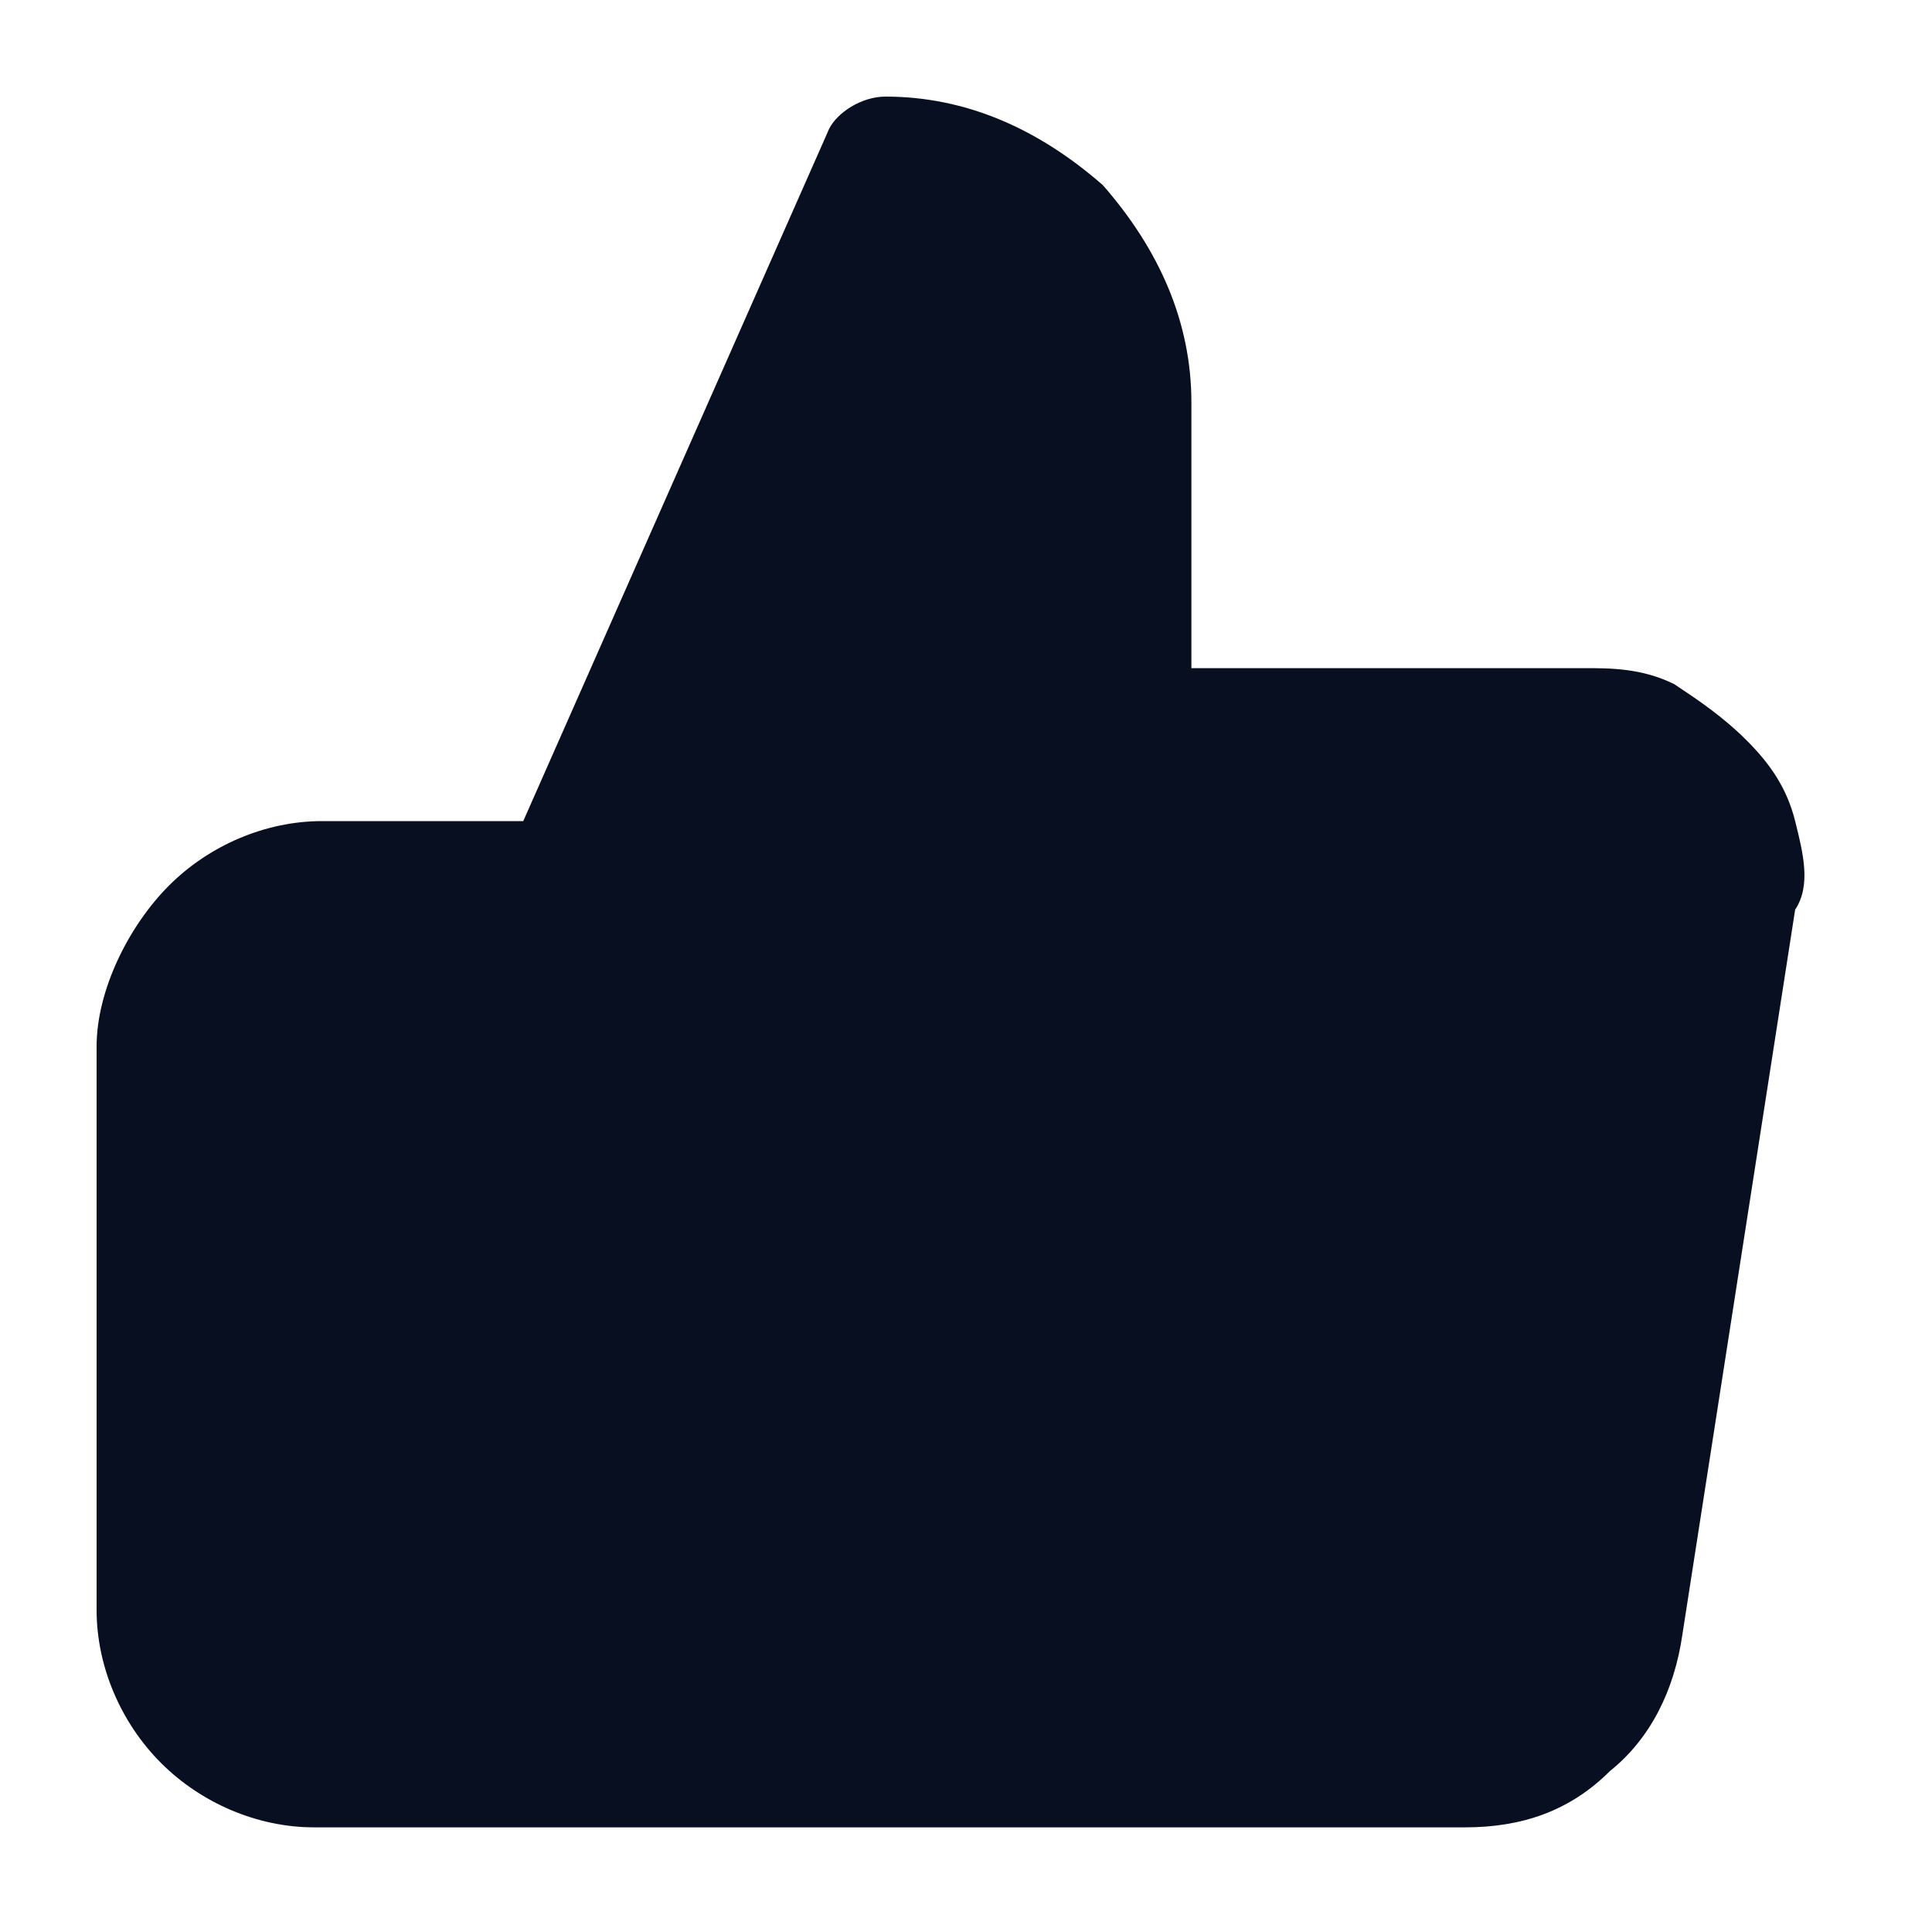 <?xml version="1.0" encoding="utf-8"?>
<!-- Generator: Adobe Illustrator 27.3.1, SVG Export Plug-In . SVG Version: 6.00 Build 0)  -->
<svg version="1.1" id="Layer_1" xmlns="http://www.w3.org/2000/svg" xmlns:xlink="http://www.w3.org/1999/xlink" x="0px" y="0px"
	 viewBox="0 0 24 24" style="enable-background:new 0 0 24 24;" xml:space="preserve">
<style type="text/css">
	.st0{fill:#070F21;}
</style>
<path class="st0" d="M22.3,10.2c-0.1-0.4-0.3-0.7-0.6-1c-0.3-0.3-0.6-0.5-0.9-0.7c-0.4-0.2-0.8-0.2-1.1-0.2h-4.9V5
	c0-1-0.4-1.9-1.1-2.7C12.9,1.6,12,1.2,11,1.2c-0.3,0-0.6,0.2-0.7,0.4l-3.8,8.6H4c-0.7,0-1.4,0.3-1.9,0.8S1.2,12.3,1.2,13v7
	c0,0.7,0.3,1.4,0.8,1.9s1.2,0.8,1.9,0.8h14.3c0,0,0,0,0,0c0.7,0,1.3-0.2,1.8-0.7c0.5-0.4,0.8-1,0.9-1.7l1.4-9
	C22.5,11,22.4,10.6,22.3,10.2z"/>
</svg>
